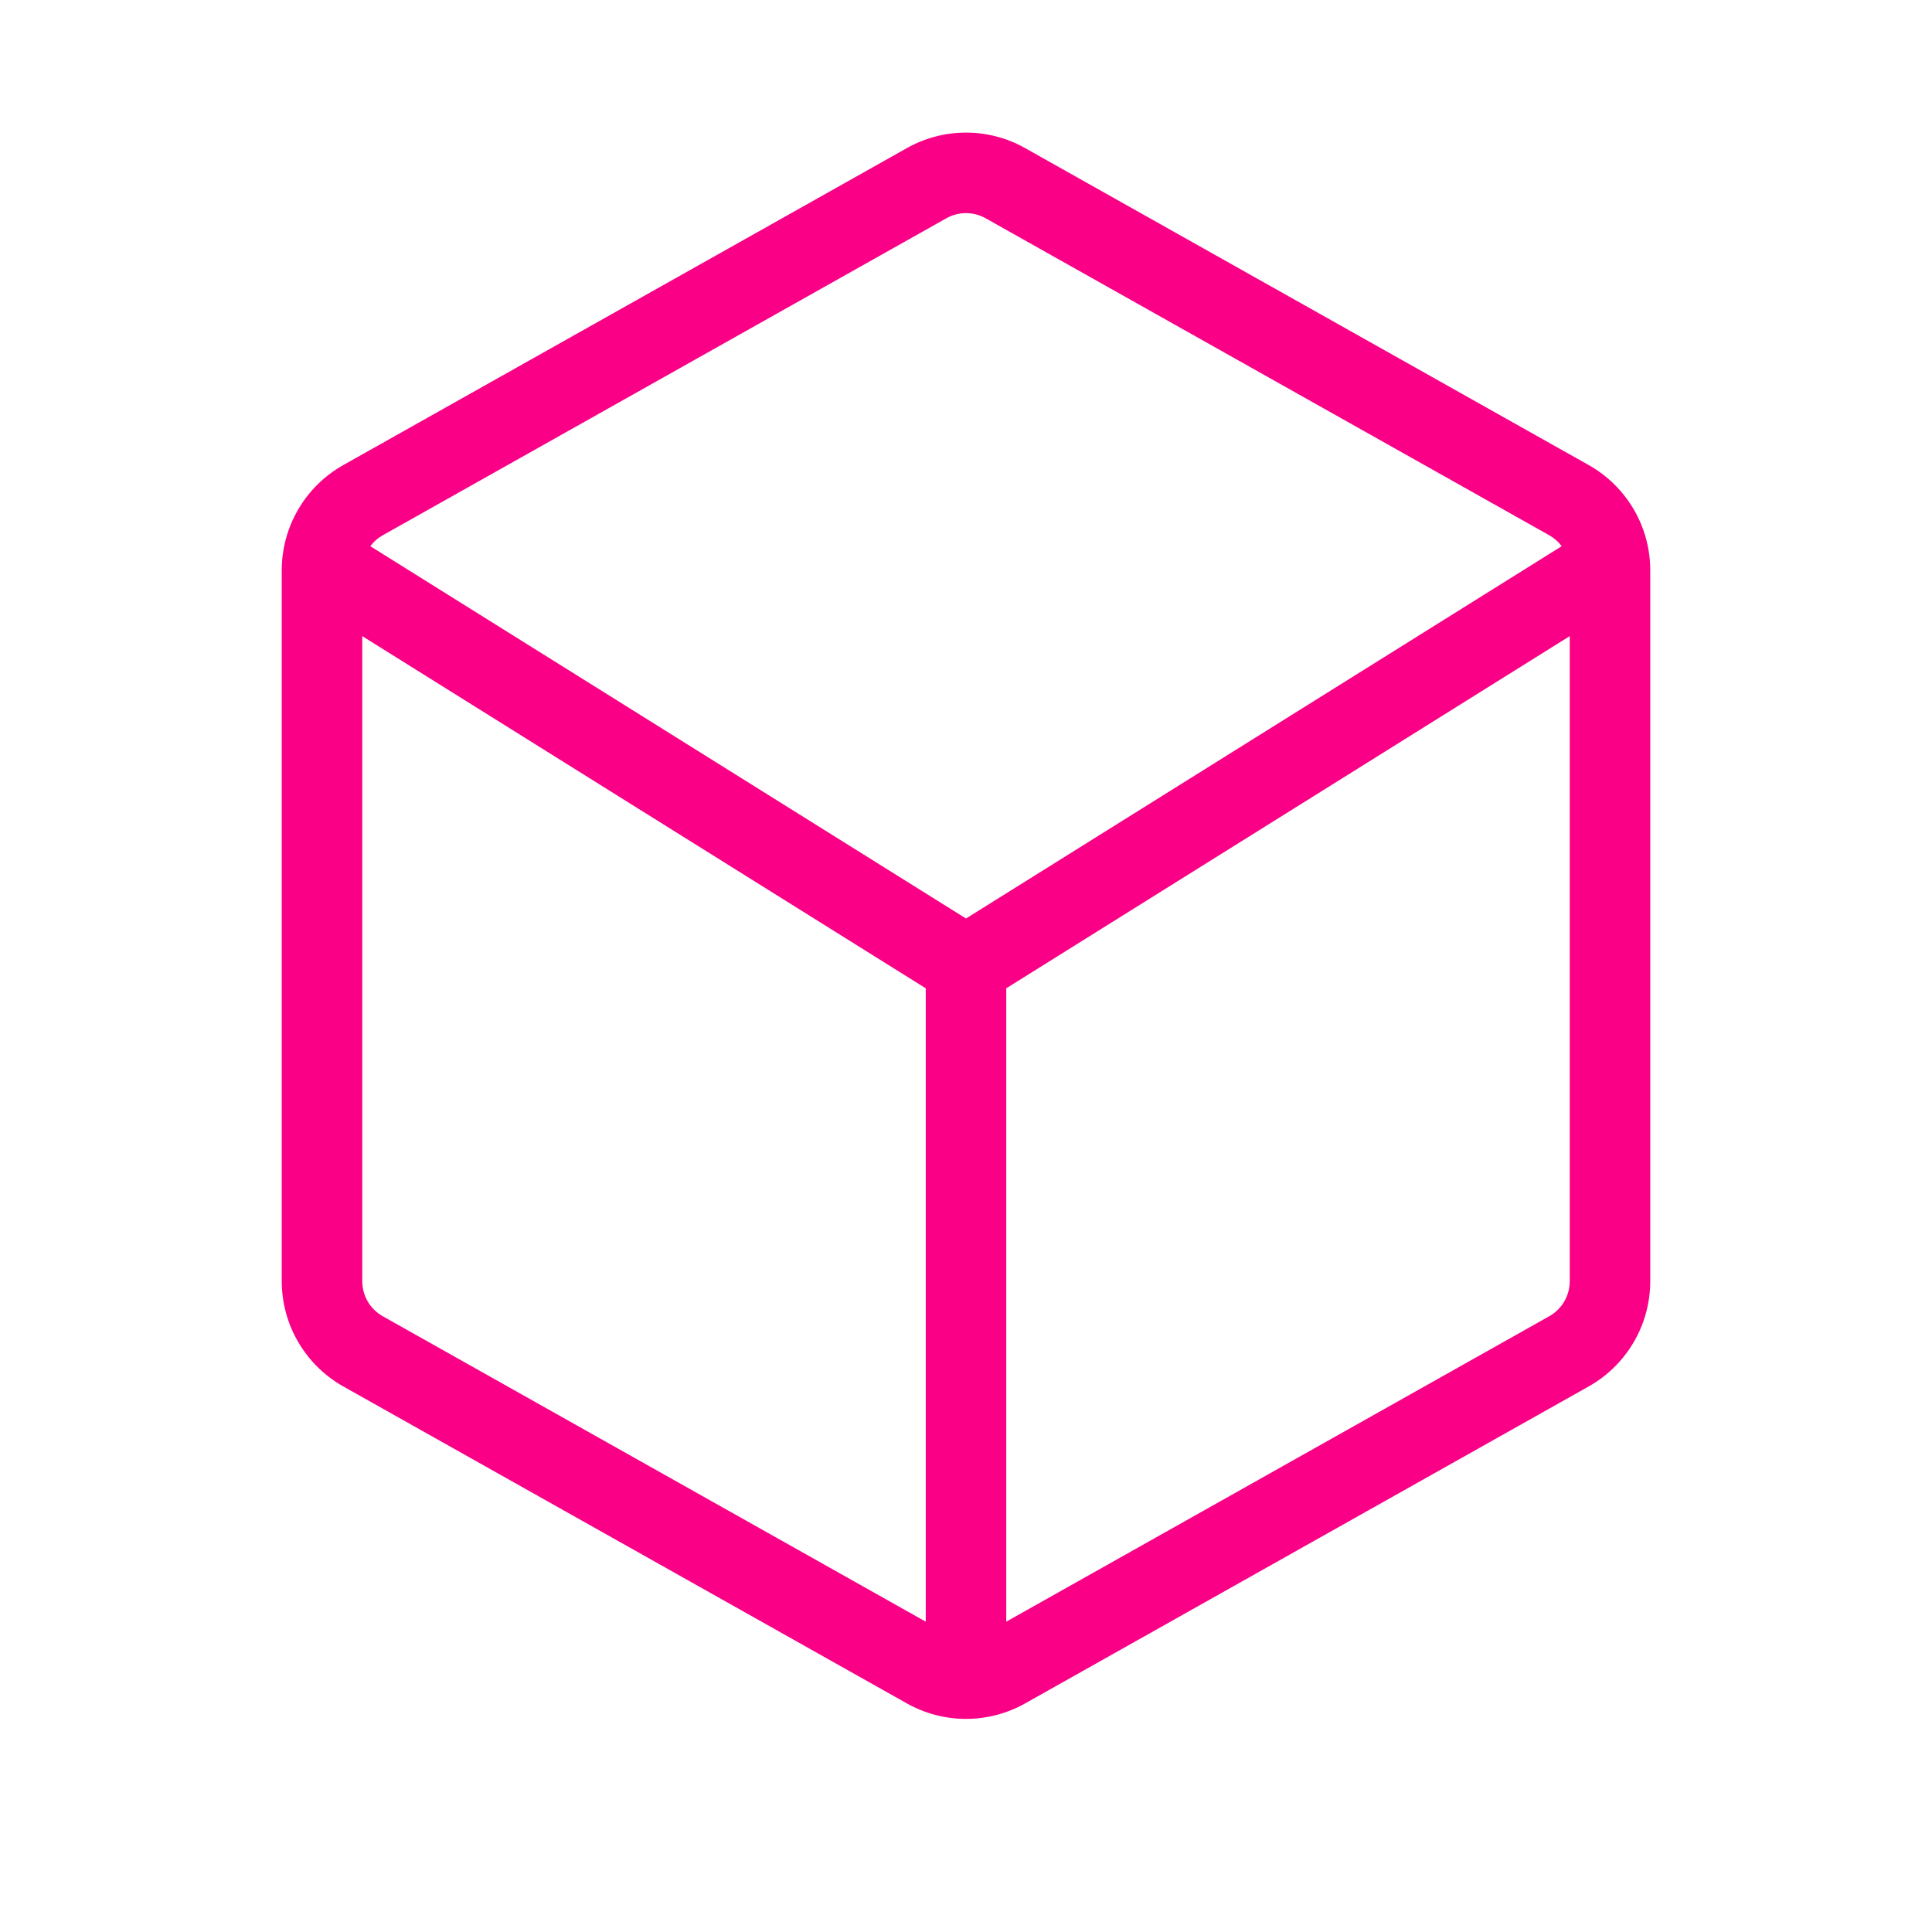 <svg width="24" height="24" viewBox="0 0 24 24" fill="none" xmlns="http://www.w3.org/2000/svg">
<path fill-rule="evenodd" clip-rule="evenodd" d="M11.265 1.84C11.721 1.583 12.279 1.583 12.735 1.84L19.735 5.777C20.208 6.043 20.5 6.543 20.5 7.085V15.915C20.5 16.457 20.208 16.957 19.735 17.223L12.735 21.16C12.279 21.417 11.721 21.417 11.265 21.16L4.265 17.223C3.792 16.957 3.5 16.457 3.5 15.915V7.085C3.5 6.543 3.792 6.043 4.265 5.777L11.265 1.84ZM12.245 2.712C12.093 2.626 11.907 2.626 11.755 2.712L4.755 6.649C4.693 6.684 4.641 6.73 4.6 6.785L12 11.41L19.4 6.785C19.359 6.73 19.307 6.684 19.245 6.649L12.245 2.712ZM4.5 15.915V7.902L11.5 12.277V20.145L4.755 16.351C4.597 16.262 4.5 16.096 4.5 15.915ZM12.5 20.145L19.245 16.351C19.403 16.262 19.5 16.096 19.5 15.915V7.902L12.5 12.277V20.145Z" fill="#F90086"/>
</svg>
